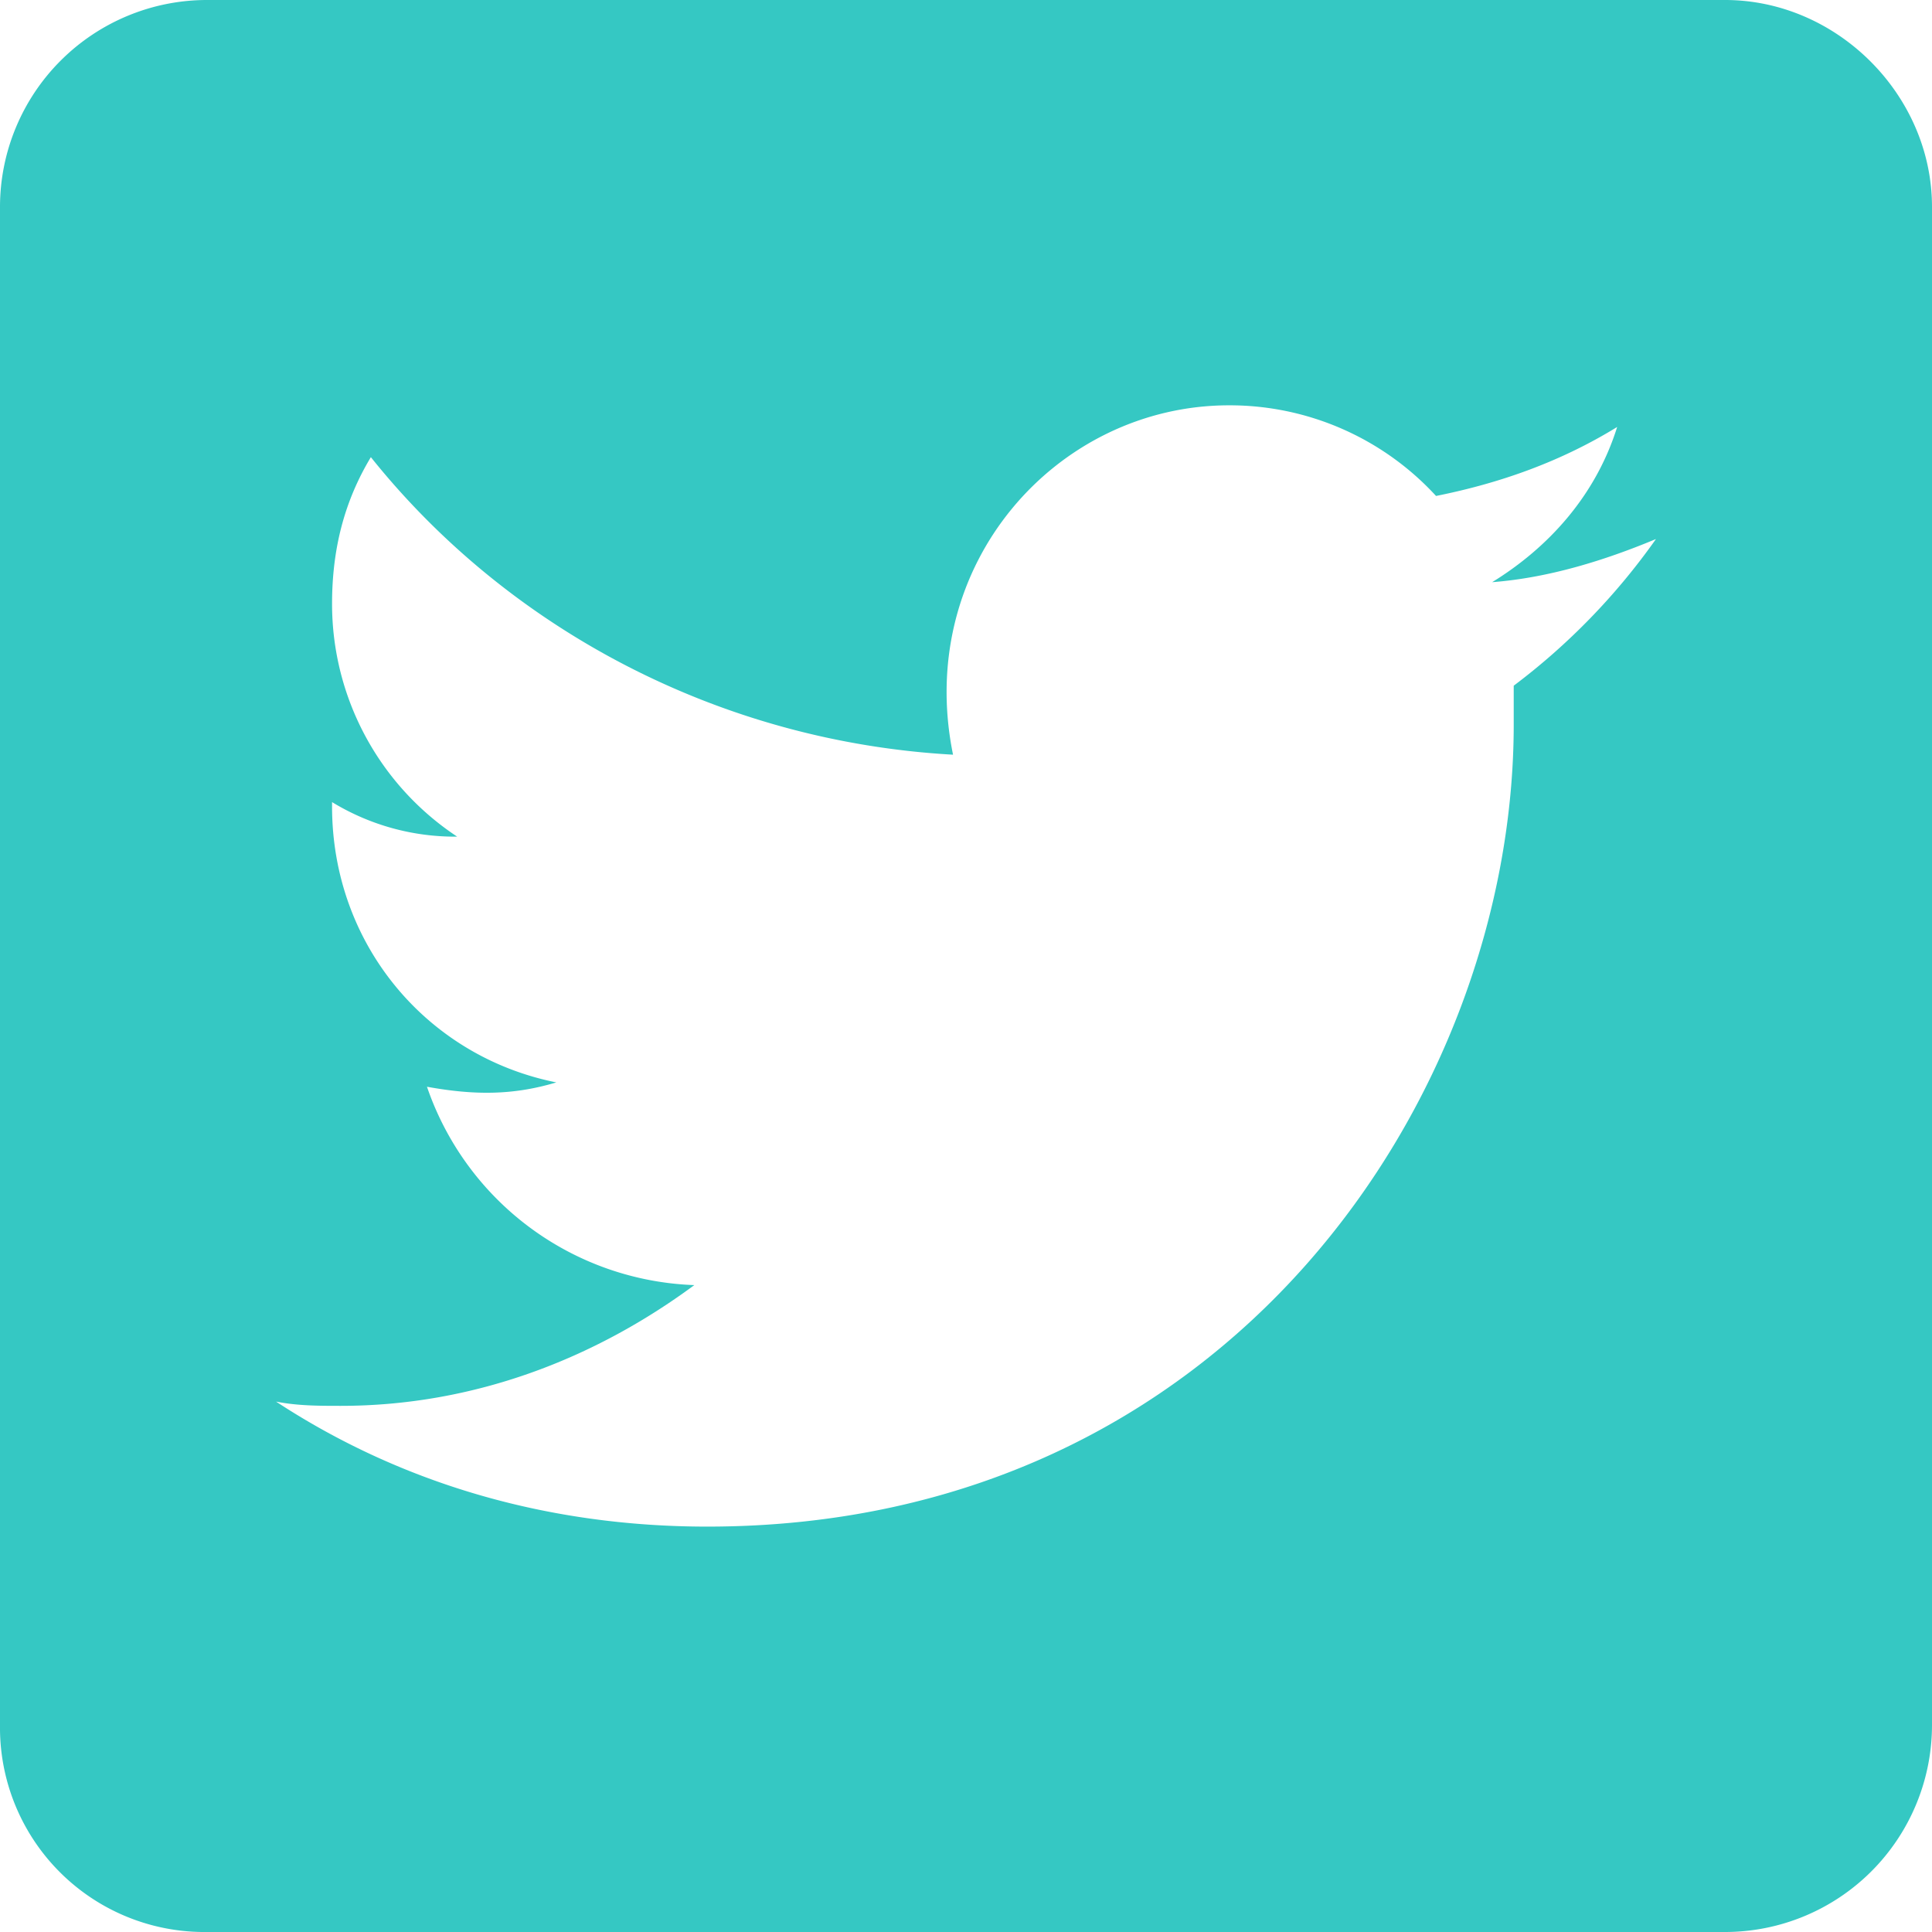 <svg width="24" height="24" fill="none" xmlns="http://www.w3.org/2000/svg"><path d="M21.429 0H2.57A2.572 2.572 0 000 2.571V21.43A2.539 2.539 0 002.571 24H21.43A2.572 2.572 0 0024 21.429V2.57C24 1.18 22.821 0 21.429 0zm-2.625 8.518V9c0 4.607-3.536 9.964-10.018 9.964-1.982 0-3.804-.535-5.357-1.553.267.053.535.053.803.053 1.66 0 3.16-.589 4.393-1.5A3.647 3.647 0 015.304 13.5c.589.107 1.071.107 1.607-.054-1.607-.321-2.786-1.714-2.786-3.428v-.054a2.93 2.93 0 001.554.429A3.465 3.465 0 014.125 7.5c0-.696.16-1.286.482-1.821 1.714 2.142 4.34 3.535 7.232 3.696-.482-2.357 1.286-4.34 3.429-4.34a3.48 3.48 0 012.571 1.126c.804-.161 1.554-.429 2.25-.857-.268.857-.857 1.5-1.553 1.928.696-.053 1.393-.268 2.035-.536a8.166 8.166 0 01-1.767 1.822z" fill="#35C8C3"/></svg>